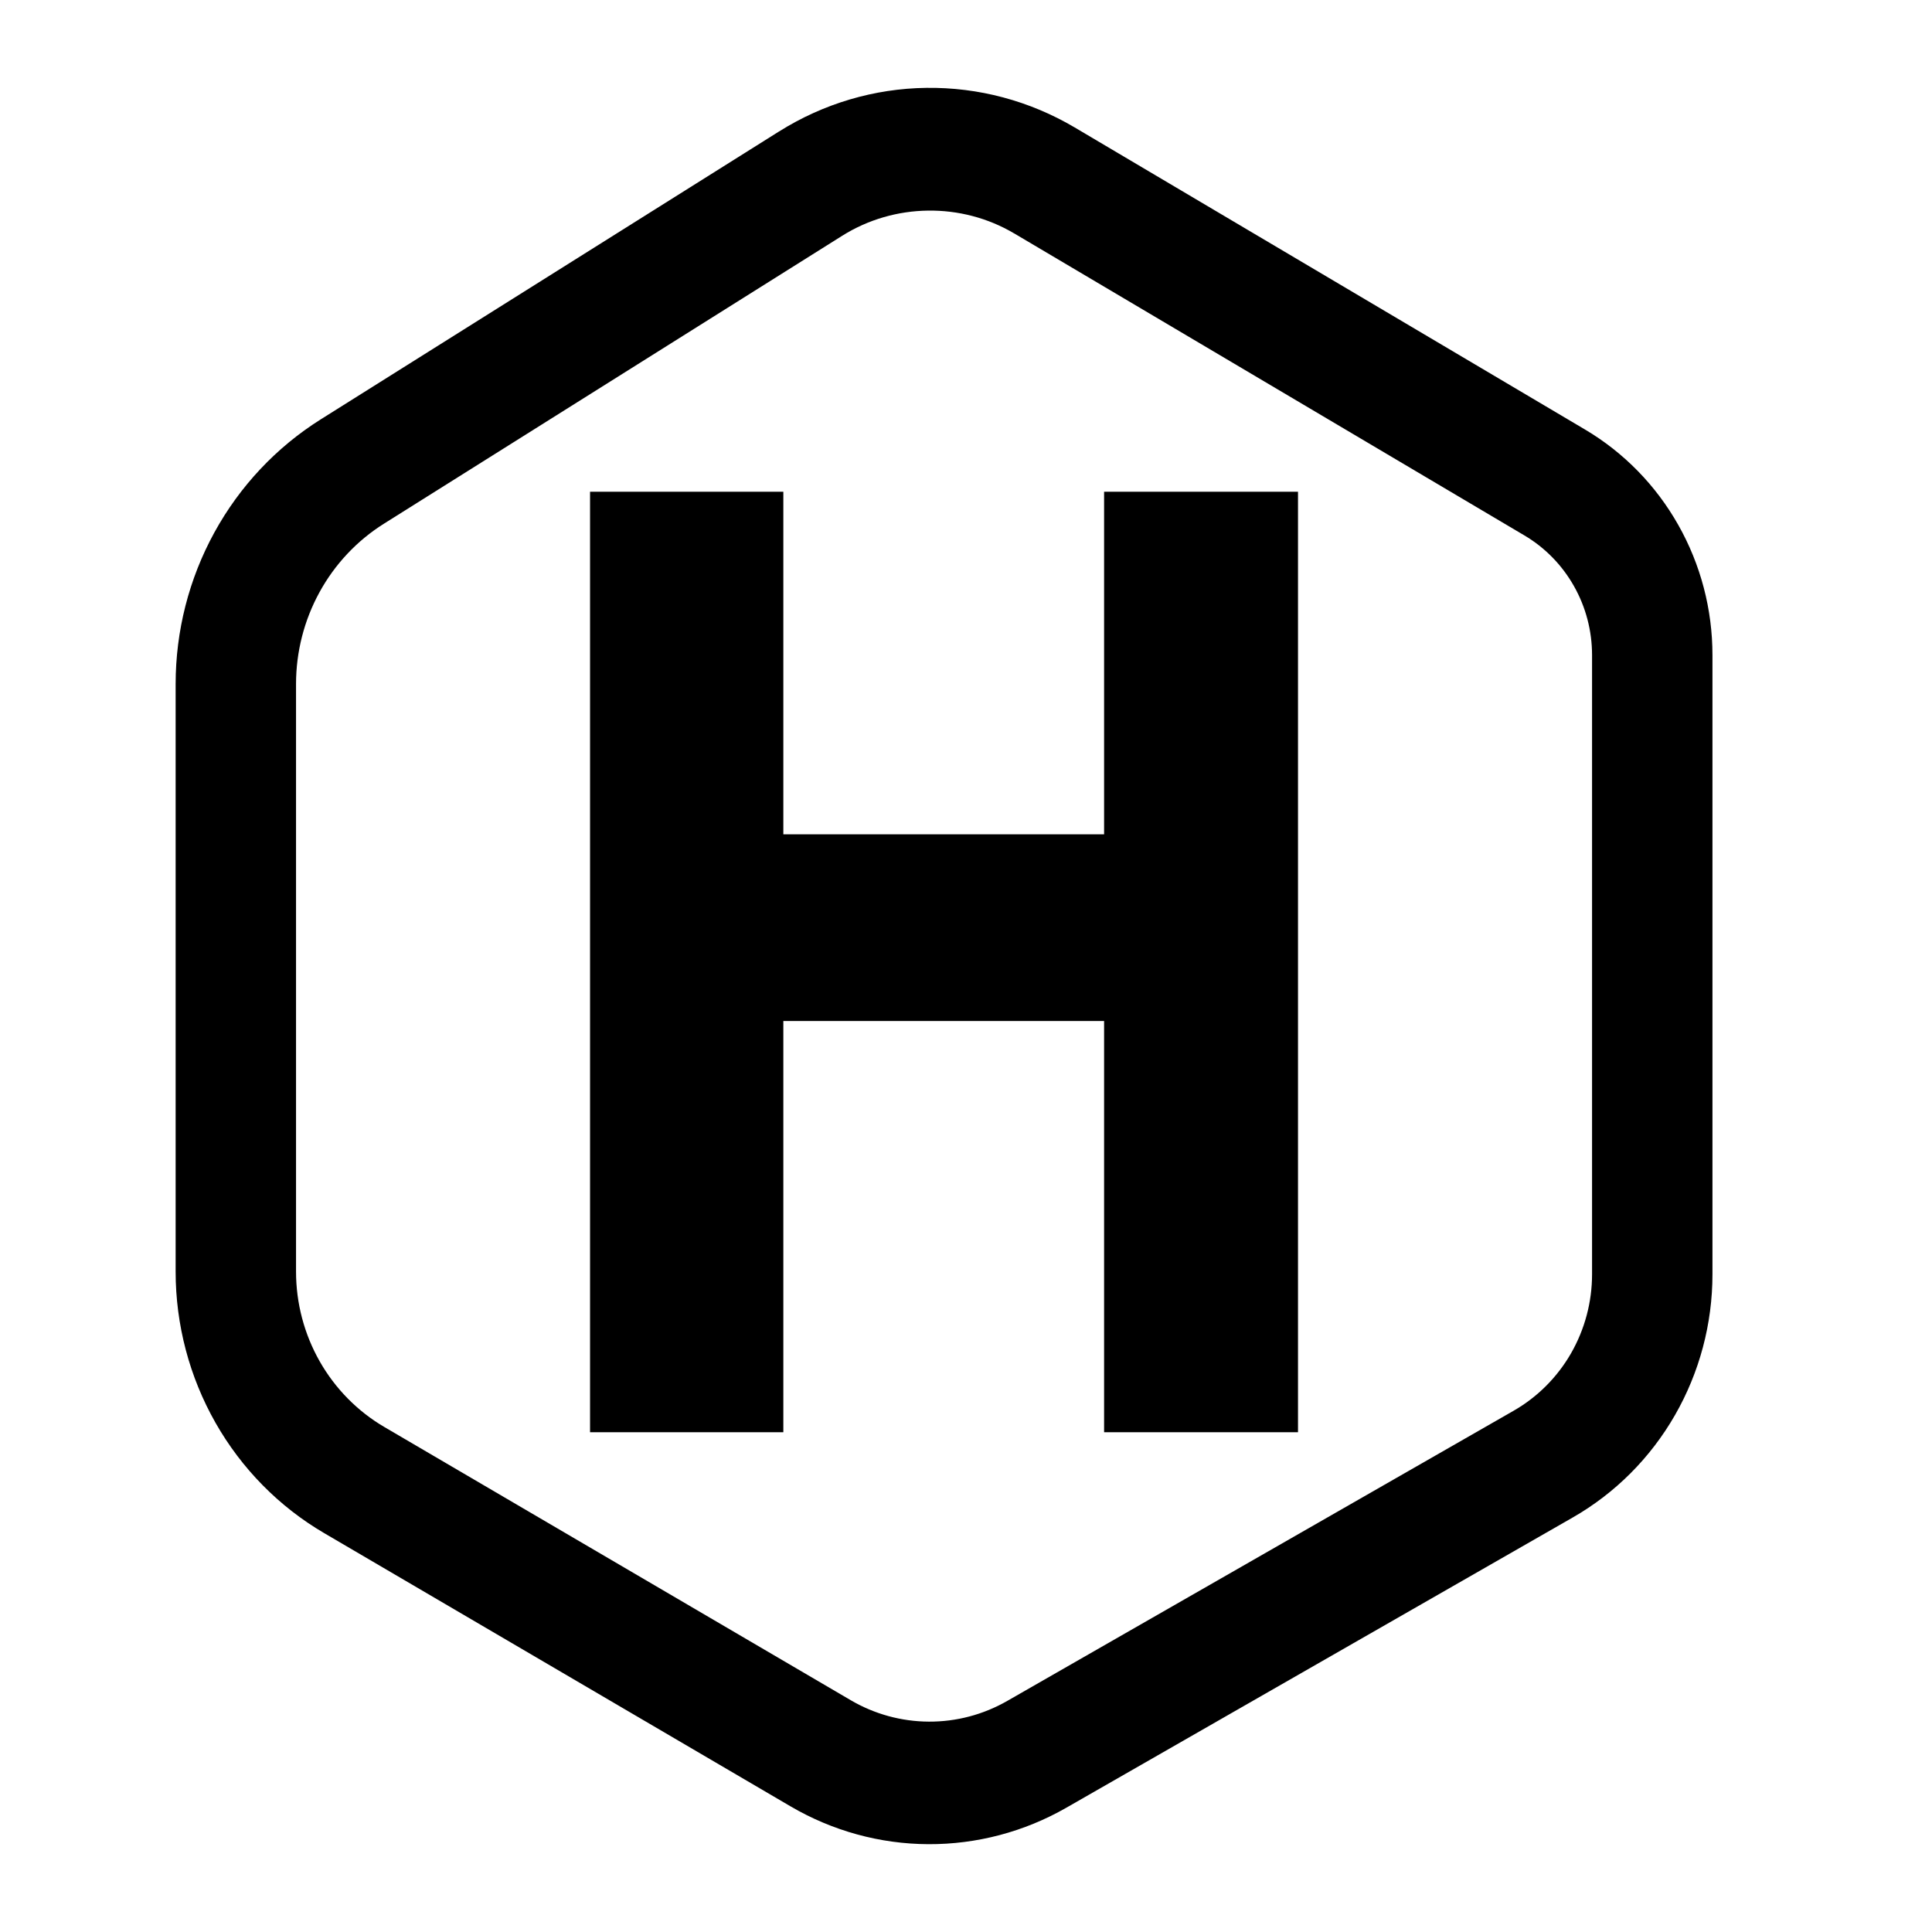 <svg width="44" height="44" viewBox="0 0 44 44" fill="none" xmlns="http://www.w3.org/2000/svg">
<path fill-rule="evenodd" clip-rule="evenodd" d="M19.183 5.368C20.367 4.625 21.895 4.604 23.097 5.316L19.183 5.368ZM19.183 5.368L8.742 11.928L8.742 11.928C8.131 12.312 7.626 12.849 7.276 13.488C6.926 14.127 6.742 14.846 6.742 15.578V28.96V28.96C6.742 29.678 6.928 30.383 7.281 31.004C7.634 31.625 8.142 32.141 8.753 32.499L19.373 38.72C19.915 39.038 20.529 39.206 21.154 39.209C21.78 39.212 22.395 39.05 22.94 38.737L34.473 32.128C35.014 31.818 35.465 31.367 35.779 30.821C36.092 30.275 36.258 29.654 36.258 29.021V29.021V14.919C36.258 14.368 36.116 13.825 35.845 13.347C35.575 12.869 35.186 12.471 34.717 12.194L23.098 5.316L23.097 5.316M24.476 2.903C23.451 2.297 22.283 1.985 21.097 2.001C19.911 2.016 18.752 2.36 17.743 2.994L17.742 2.994L7.301 9.553C6.292 10.188 5.459 11.074 4.881 12.129C4.303 13.183 4 14.371 4 15.578V15.578V28.961C4 30.169 4.313 31.355 4.907 32.401C5.501 33.447 6.356 34.315 7.385 34.917L18.005 41.139C18.96 41.698 20.04 41.995 21.142 42C22.243 42.005 23.326 41.719 24.286 41.169L24.286 41.169L35.818 34.56C36.784 34.007 37.587 33.203 38.146 32.229C38.705 31.256 39 30.149 39 29.022V14.92V14.919C39 13.879 38.732 12.857 38.222 11.956C37.713 11.054 36.98 10.304 36.096 9.781L24.476 2.903L24.476 2.903Z" fill="black"/>
<path fill-rule="evenodd" clip-rule="evenodd" d="M13.438 32.618V11.199H17.84V19.001H25.145V11.199H29.561V32.618H25.145V23.253H17.84V32.618H13.438Z" fill="black"/>
</svg>
